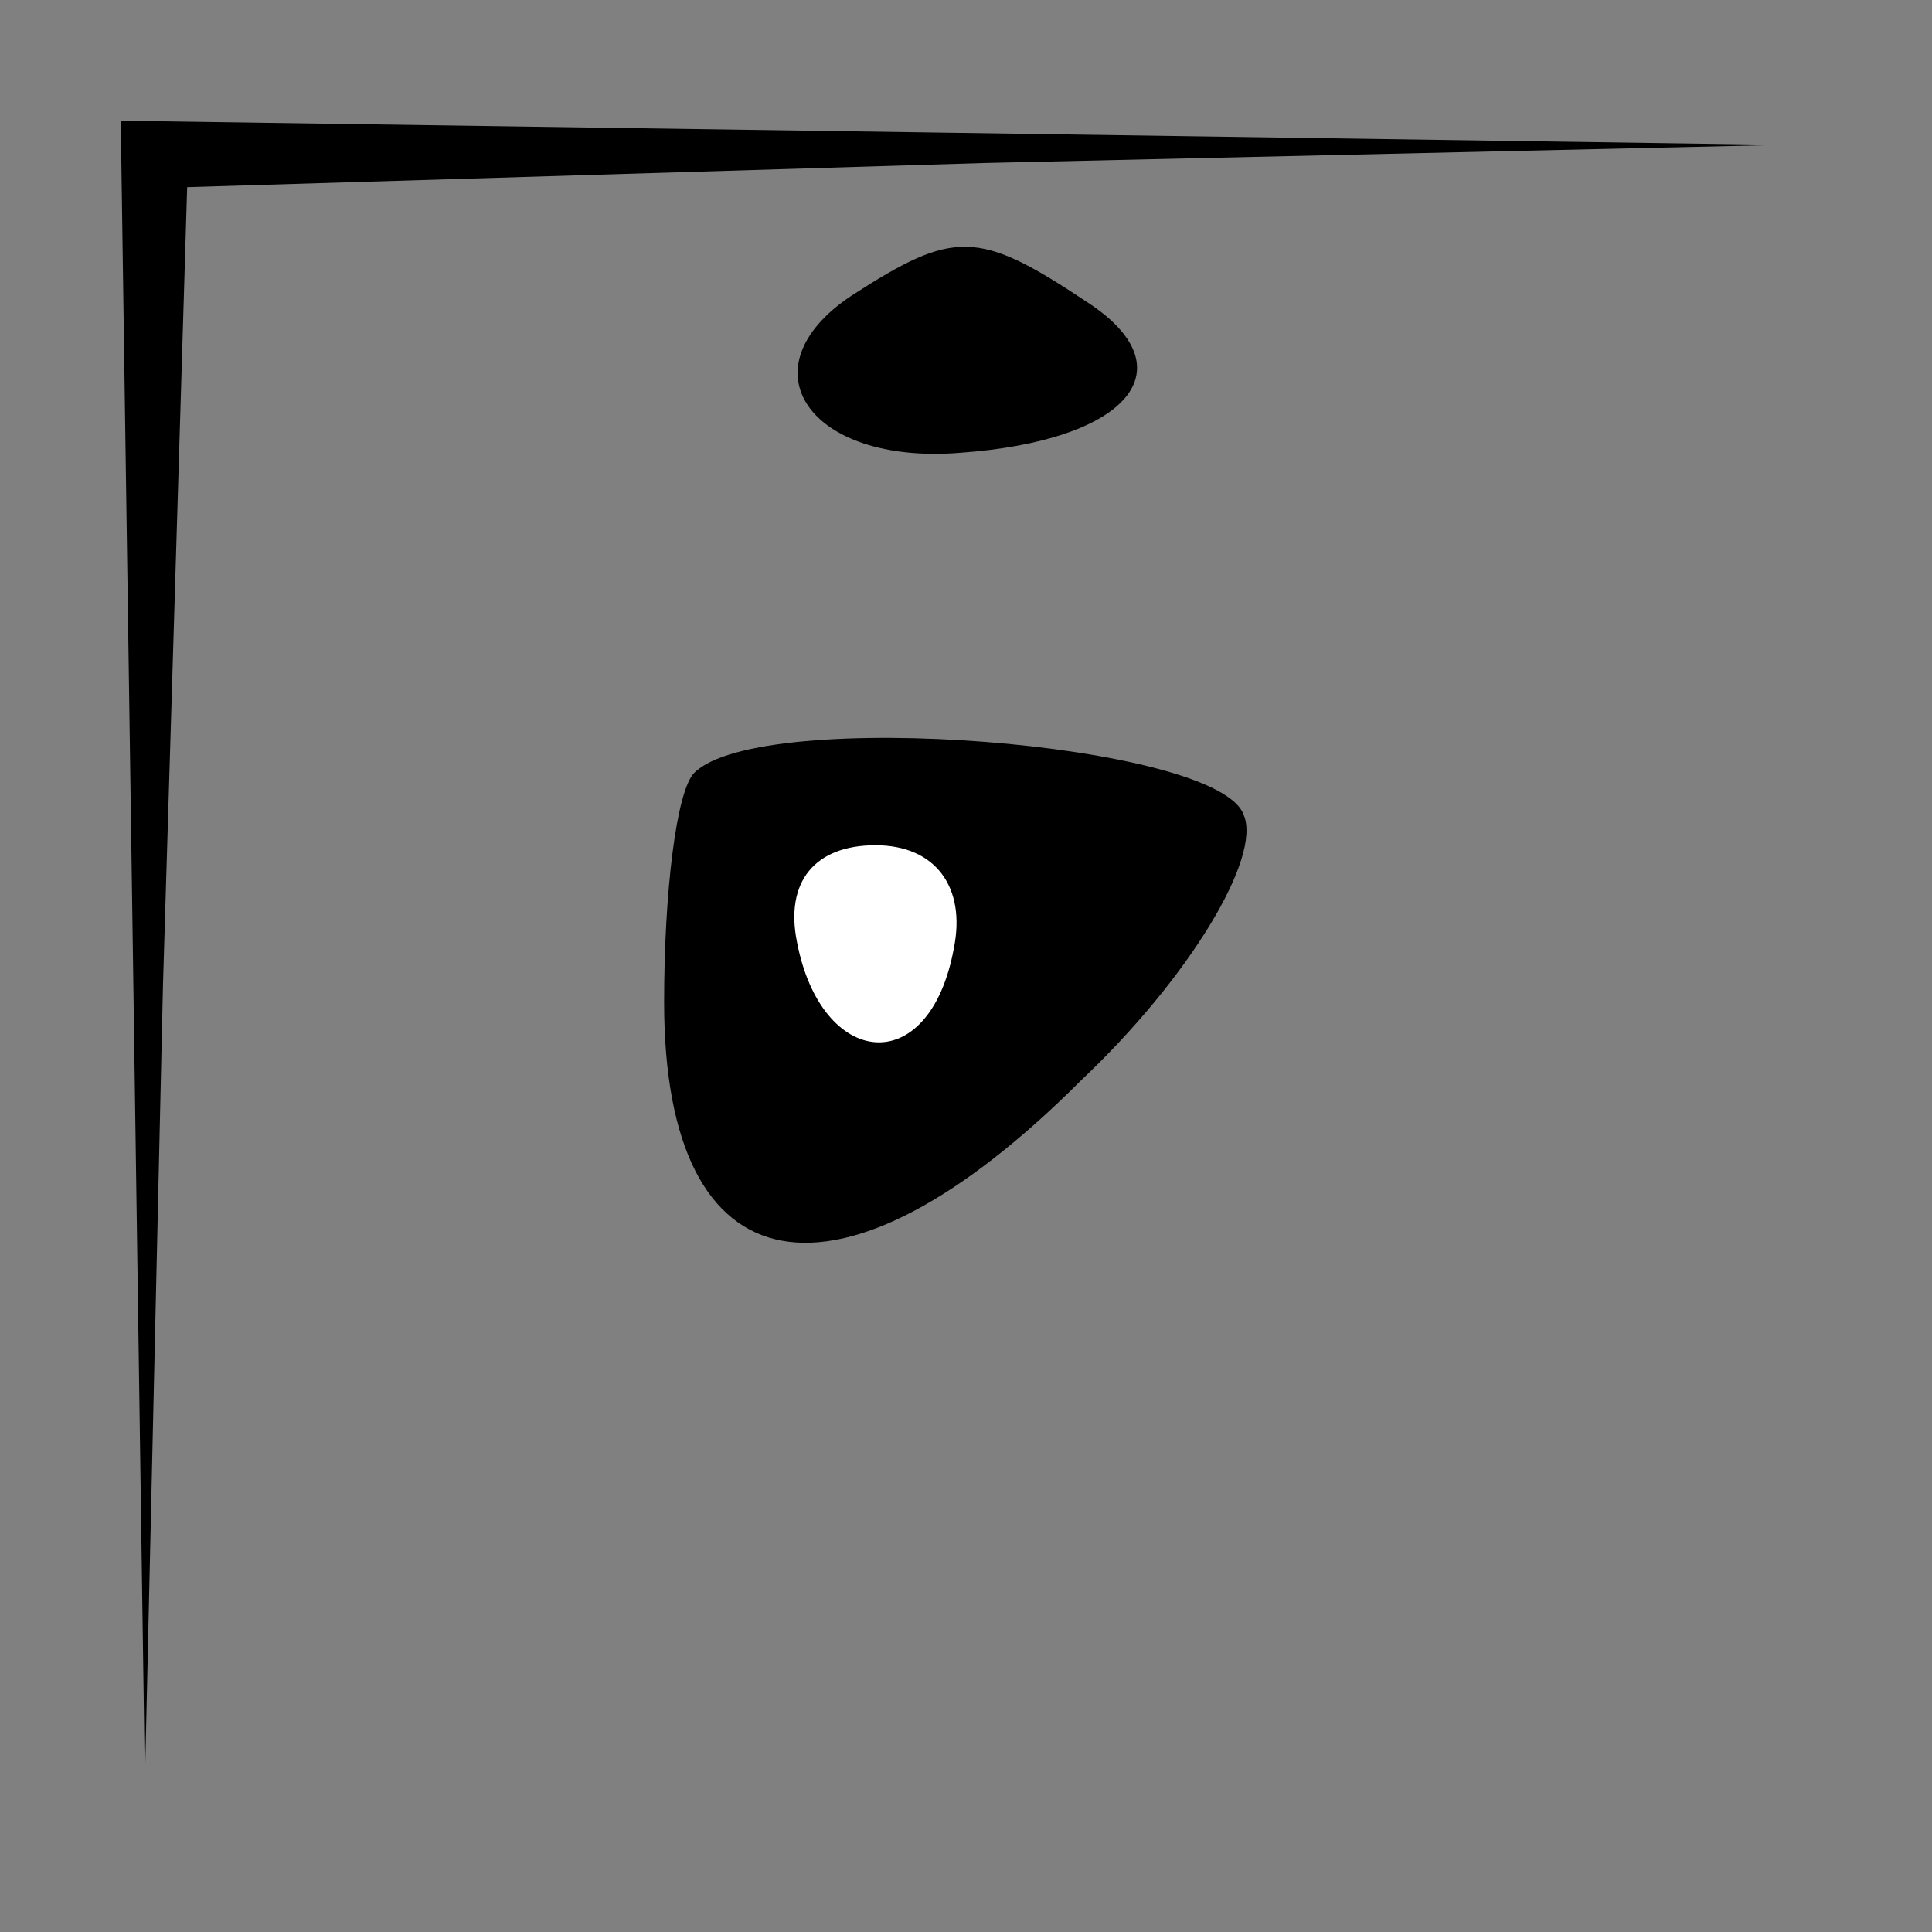 <?xml version="1.0" standalone="no"?>
<!DOCTYPE svg PUBLIC "-//W3C//DTD SVG 20010904//EN"
 "http://www.w3.org/TR/2001/REC-SVG-20010904/DTD/svg10.dtd">
<svg version="1.0" xmlns="http://www.w3.org/2000/svg"
 width="32pt" height="32pt" viewBox="0 0 32 32"
 preserveAspectRatio="xMidYMid meet">
<rect x="0" y="0" width="32" height="32" fill="#808080" stroke="none"/>
<g transform="translate(0,32) scale(0.1,-0.1)"
fill="#000000" stroke="none">
<path fill="#000000" stroke="none" d="M22 163 l2 -138 3 132 4 132 132 4 132
3 -137 2 -138 2 2 -137z"/>
<path fill="#000000" stroke="none" d="M141 271 c-18 -12 -7 -28 18 -26 28 2
38 14 21 25 -18 12 -22 12 -39 1z"/>
<path fill="#000000" stroke="none" d="M115 192 c-3 -3 -5 -20 -5 -38 0 -48
29 -53 69 -13 18 17 30 37 27 44 -4 12 -80 18 -91 7z"/>
<path fill="#ffffff" stroke="none" d="M158 163 c-4 -22 -22 -20 -26 1 -2 10
3 16 13 16 10 0 15 -7 13 -17z"/>
</g>
</svg>
